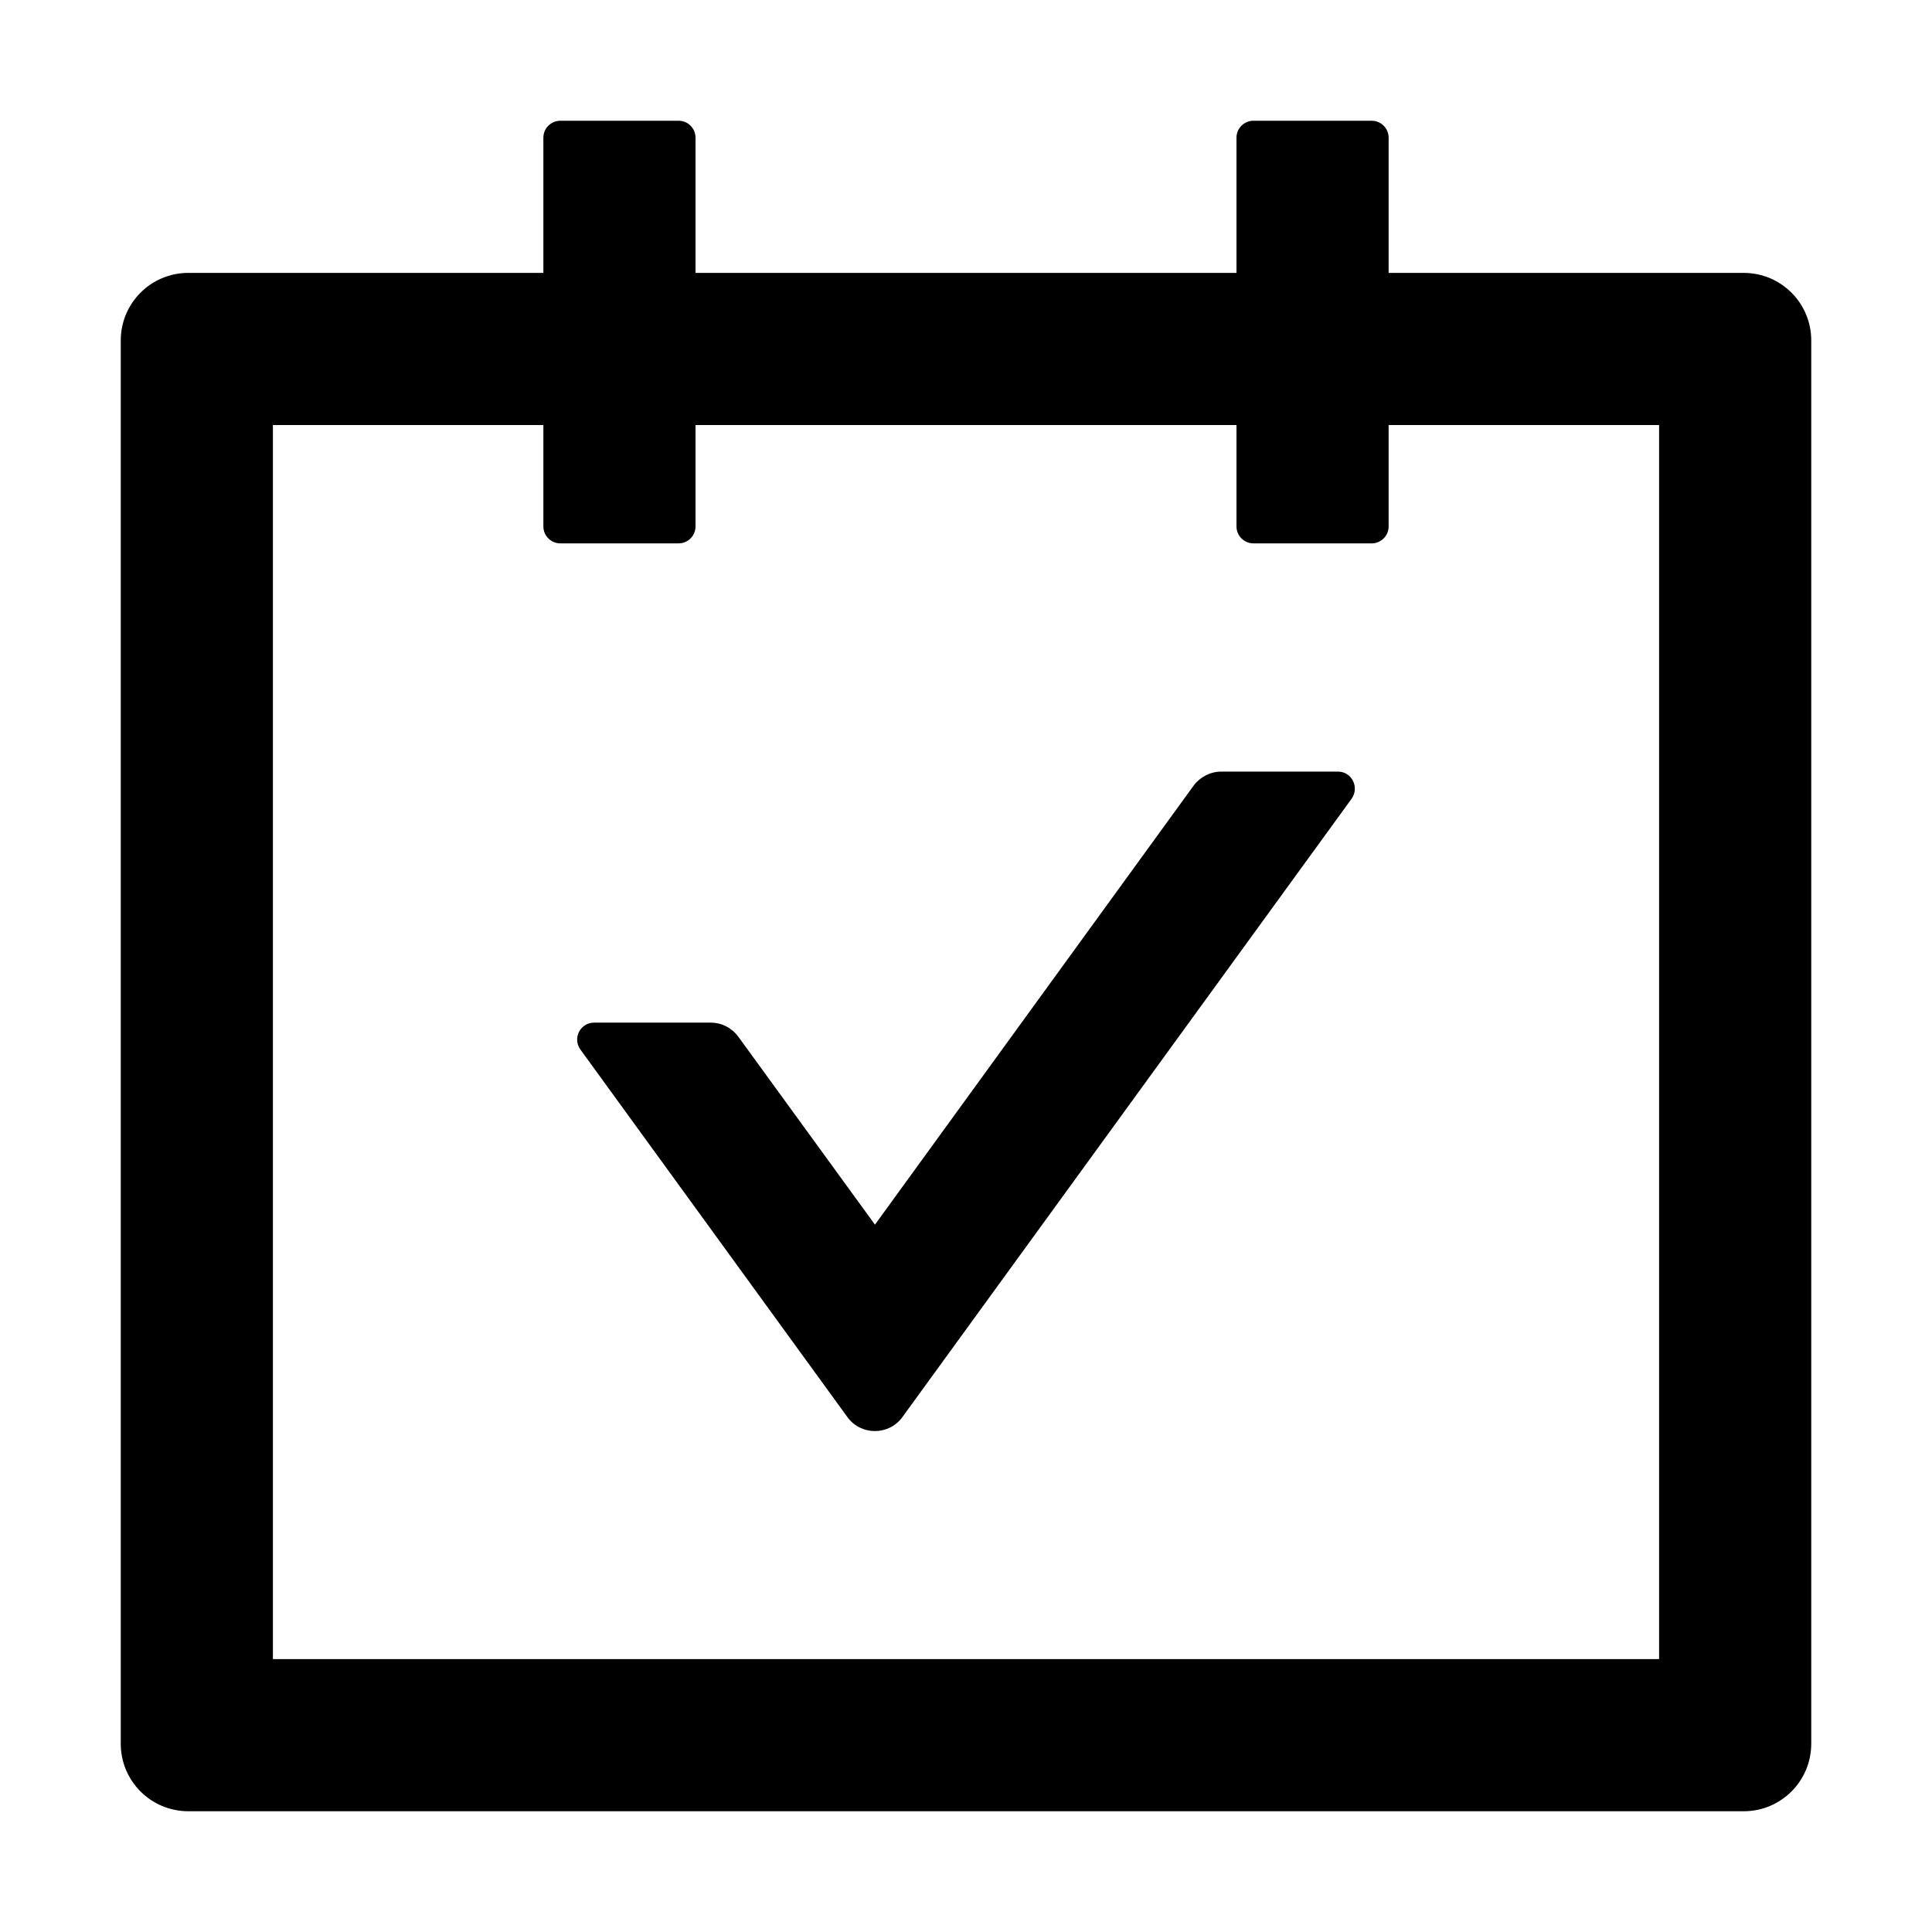 <?xml version="1.0" encoding="UTF-8"?>
<svg width="16px" height="16px" viewBox="0 0 16 16" version="1.1" xmlns="http://www.w3.org/2000/svg" xmlns:xlink="http://www.w3.org/1999/xlink">
    <title>p-carry-out</title>
    <g id="页面-1" stroke="none" stroke-width="1" fill="none" fill-rule="evenodd">
        <g id="画板" transform="translate(-203, -518)" fill="#000000" fill-rule="nonzero">
            <g id="p-carry-out" transform="translate(203, 518)">
                <rect id="矩形" opacity="0" x="0" y="0" width="16" height="16"></rect>
                <path d="M14.44,2.26 L11.5,2.26 L11.5,1.14 C11.5,1.063 11.437,1 11.36,1 L10.38,1 C10.303,1 10.24,1.063 10.24,1.14 L10.24,2.26 L5.76,2.26 L5.76,1.14 C5.76,1.063 5.697,1 5.62,1 L4.64,1 C4.563,1 4.5,1.063 4.5,1.14 L4.5,2.26 L1.56,2.26 C1.25,2.26 1,2.51 1,2.82 L1,14.44 C1,14.75 1.25,15 1.56,15 L14.44,15 C14.75,15 15,14.75 15,14.44 L15,2.82 C15,2.51 14.75,2.26 14.44,2.26 Z M13.74,13.74 L2.26,13.74 L2.26,3.52 L4.5,3.52 L4.5,4.36 C4.5,4.437 4.563,4.5 4.64,4.5 L5.62,4.5 C5.697,4.5 5.76,4.437 5.76,4.36 L5.76,3.52 L10.24,3.52 L10.24,4.36 C10.24,4.437 10.303,4.5 10.38,4.5 L11.36,4.5 C11.437,4.5 11.5,4.437 11.5,4.36 L11.5,3.52 L13.74,3.52 L13.74,13.74 Z M11.08,6.39 L10.114,6.39 C10.025,6.39 9.939,6.434 9.886,6.505 L7.246,10.142 L6.114,8.585 C6.061,8.513 5.977,8.469 5.886,8.469 L4.92,8.469 C4.806,8.469 4.74,8.598 4.806,8.691 L7.018,11.736 C7.13,11.89 7.361,11.89 7.473,11.736 L11.194,6.614 C11.26,6.519 11.194,6.39 11.08,6.39 Z" id="形状"></path>
            </g>
        </g>
    </g>
</svg>